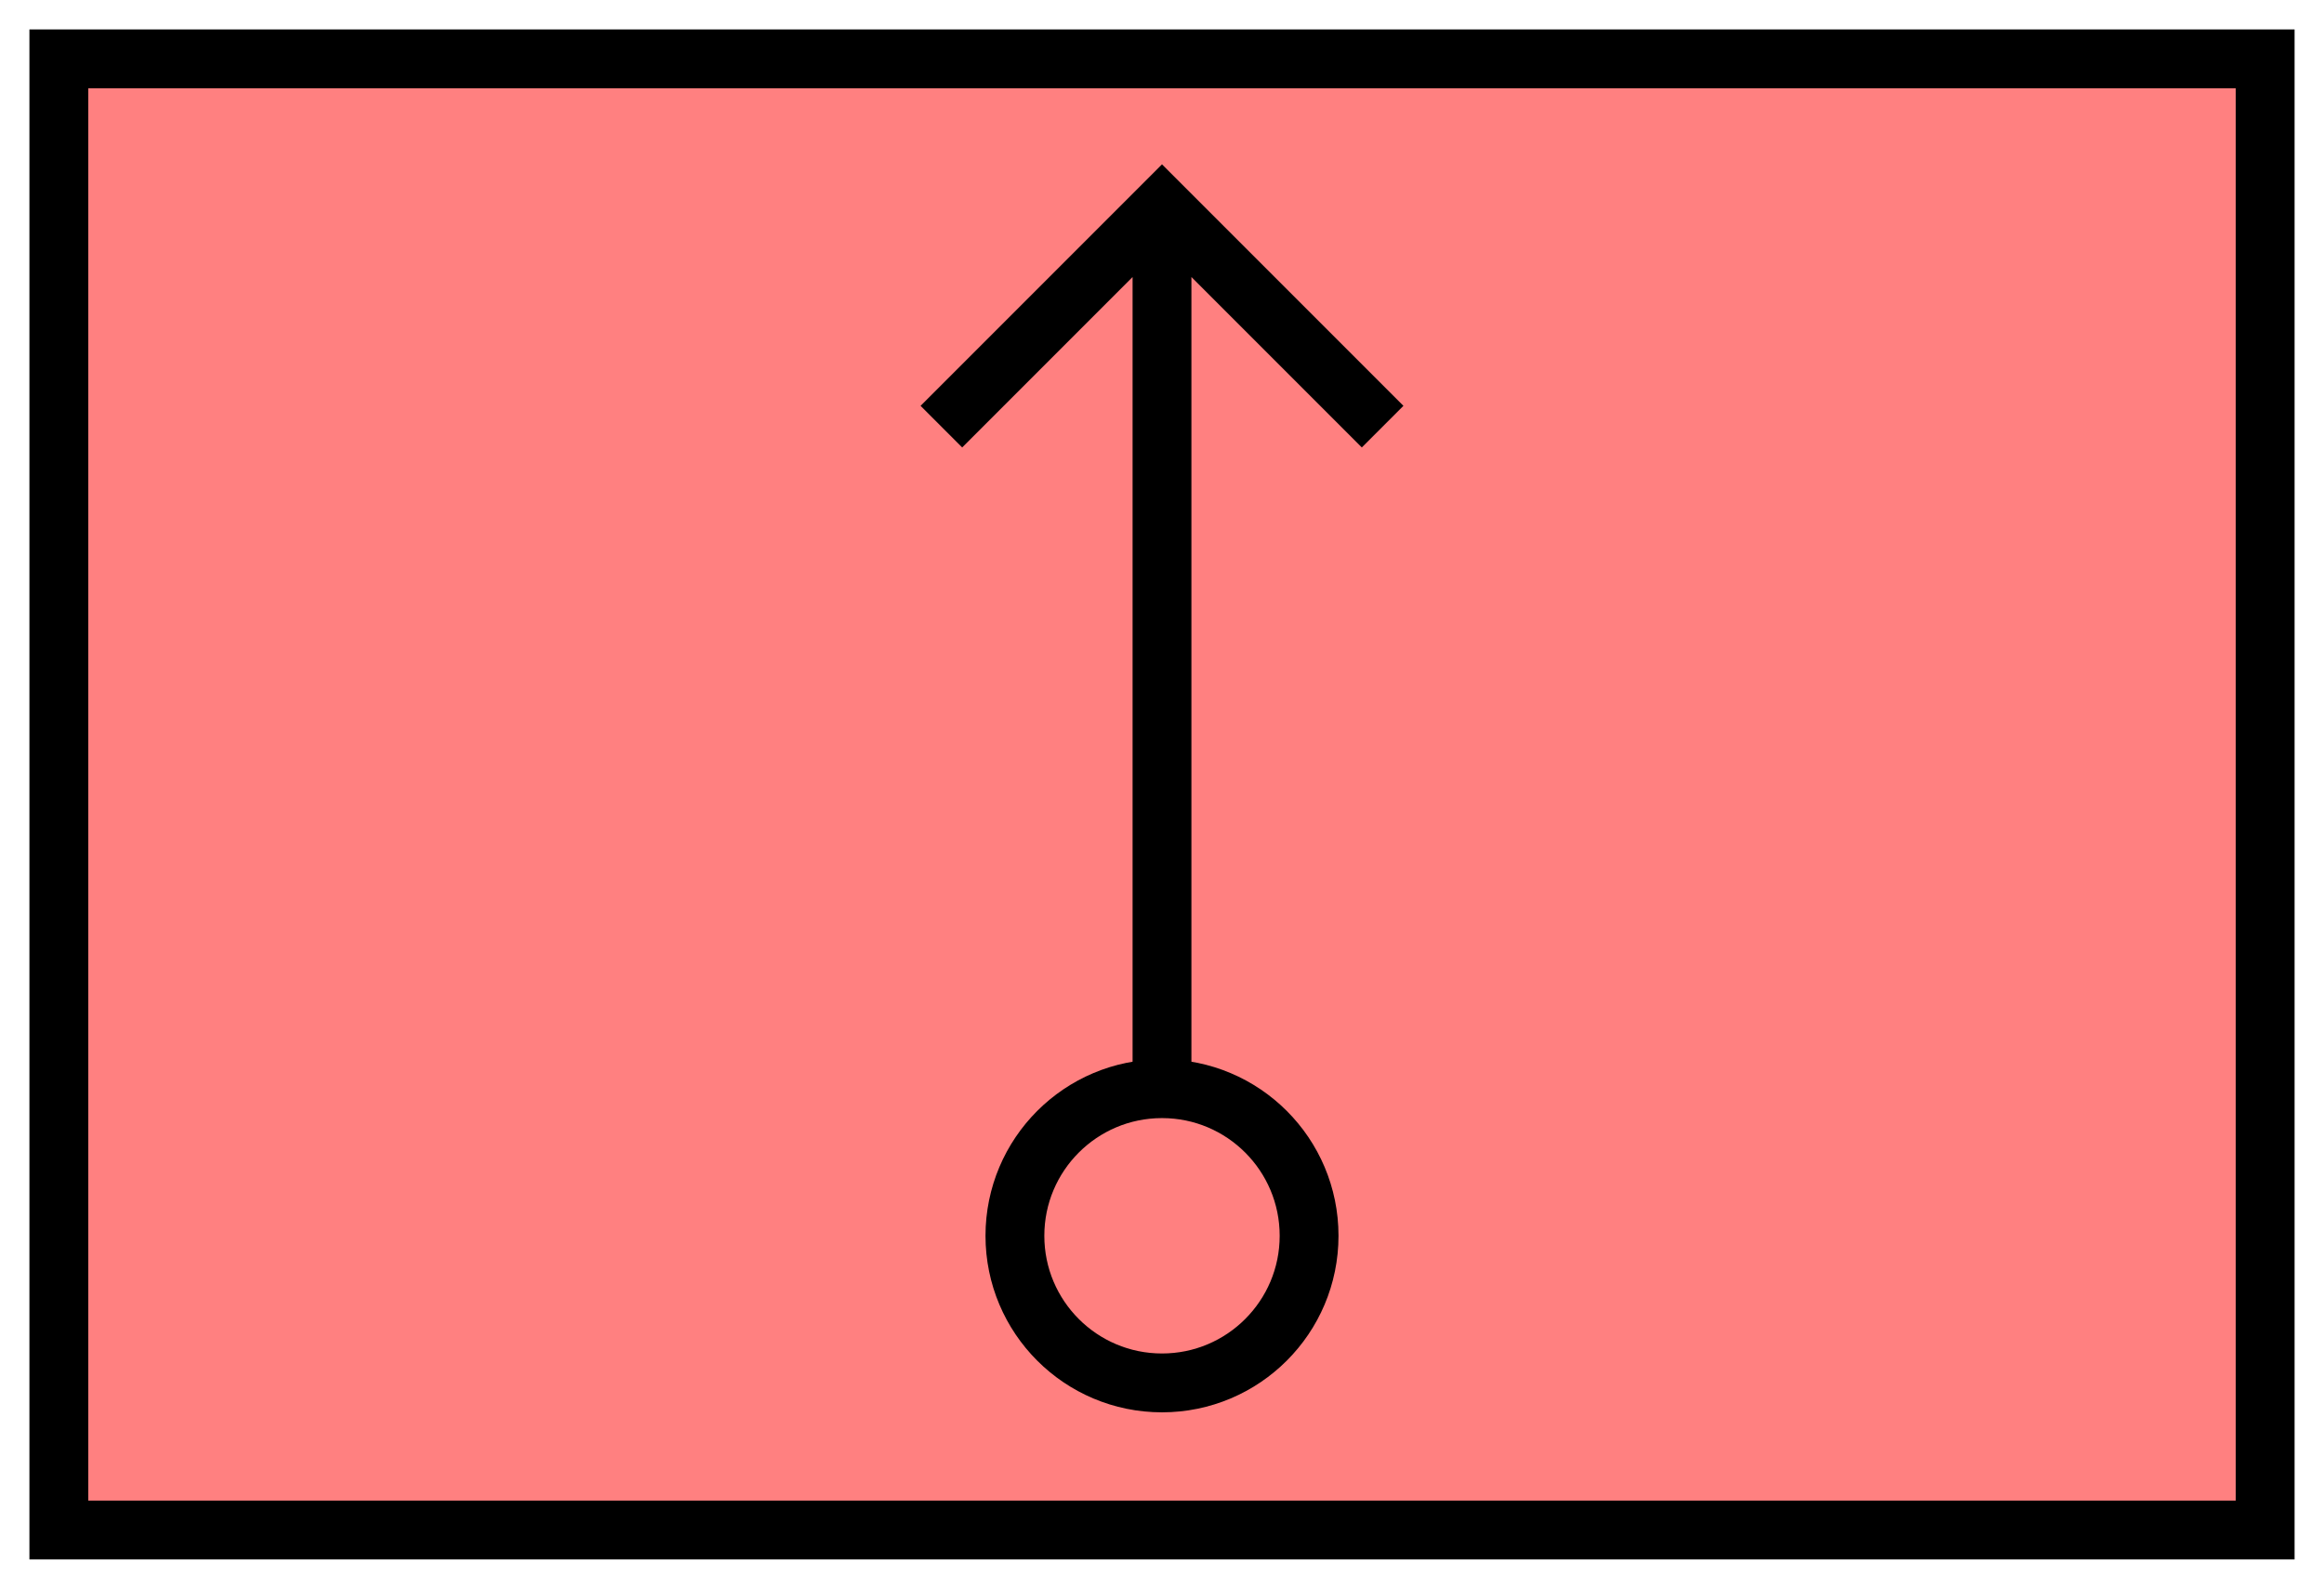 <svg xmlns:xlink="http://www.w3.org/1999/xlink" xmlns="http://www.w3.org/2000/svg" version="1.2" baseProfile="tiny" width="110.6" height="75.6" viewBox="21 46 158 108"><path d="M25,50 l150,0 0,100 -150,0 z" stroke-width="4px" stroke="#000000" fill="#FF8080" fill-opacity="1"></path><path d="m 100,60 0,60 M 85,75 100,60 115,75" stroke-width="4px" stroke="#000000" fill="none"></path><circle cx="100" cy="130" r="10" stroke-width="4px" stroke="#000000" fill="none"></circle></svg>